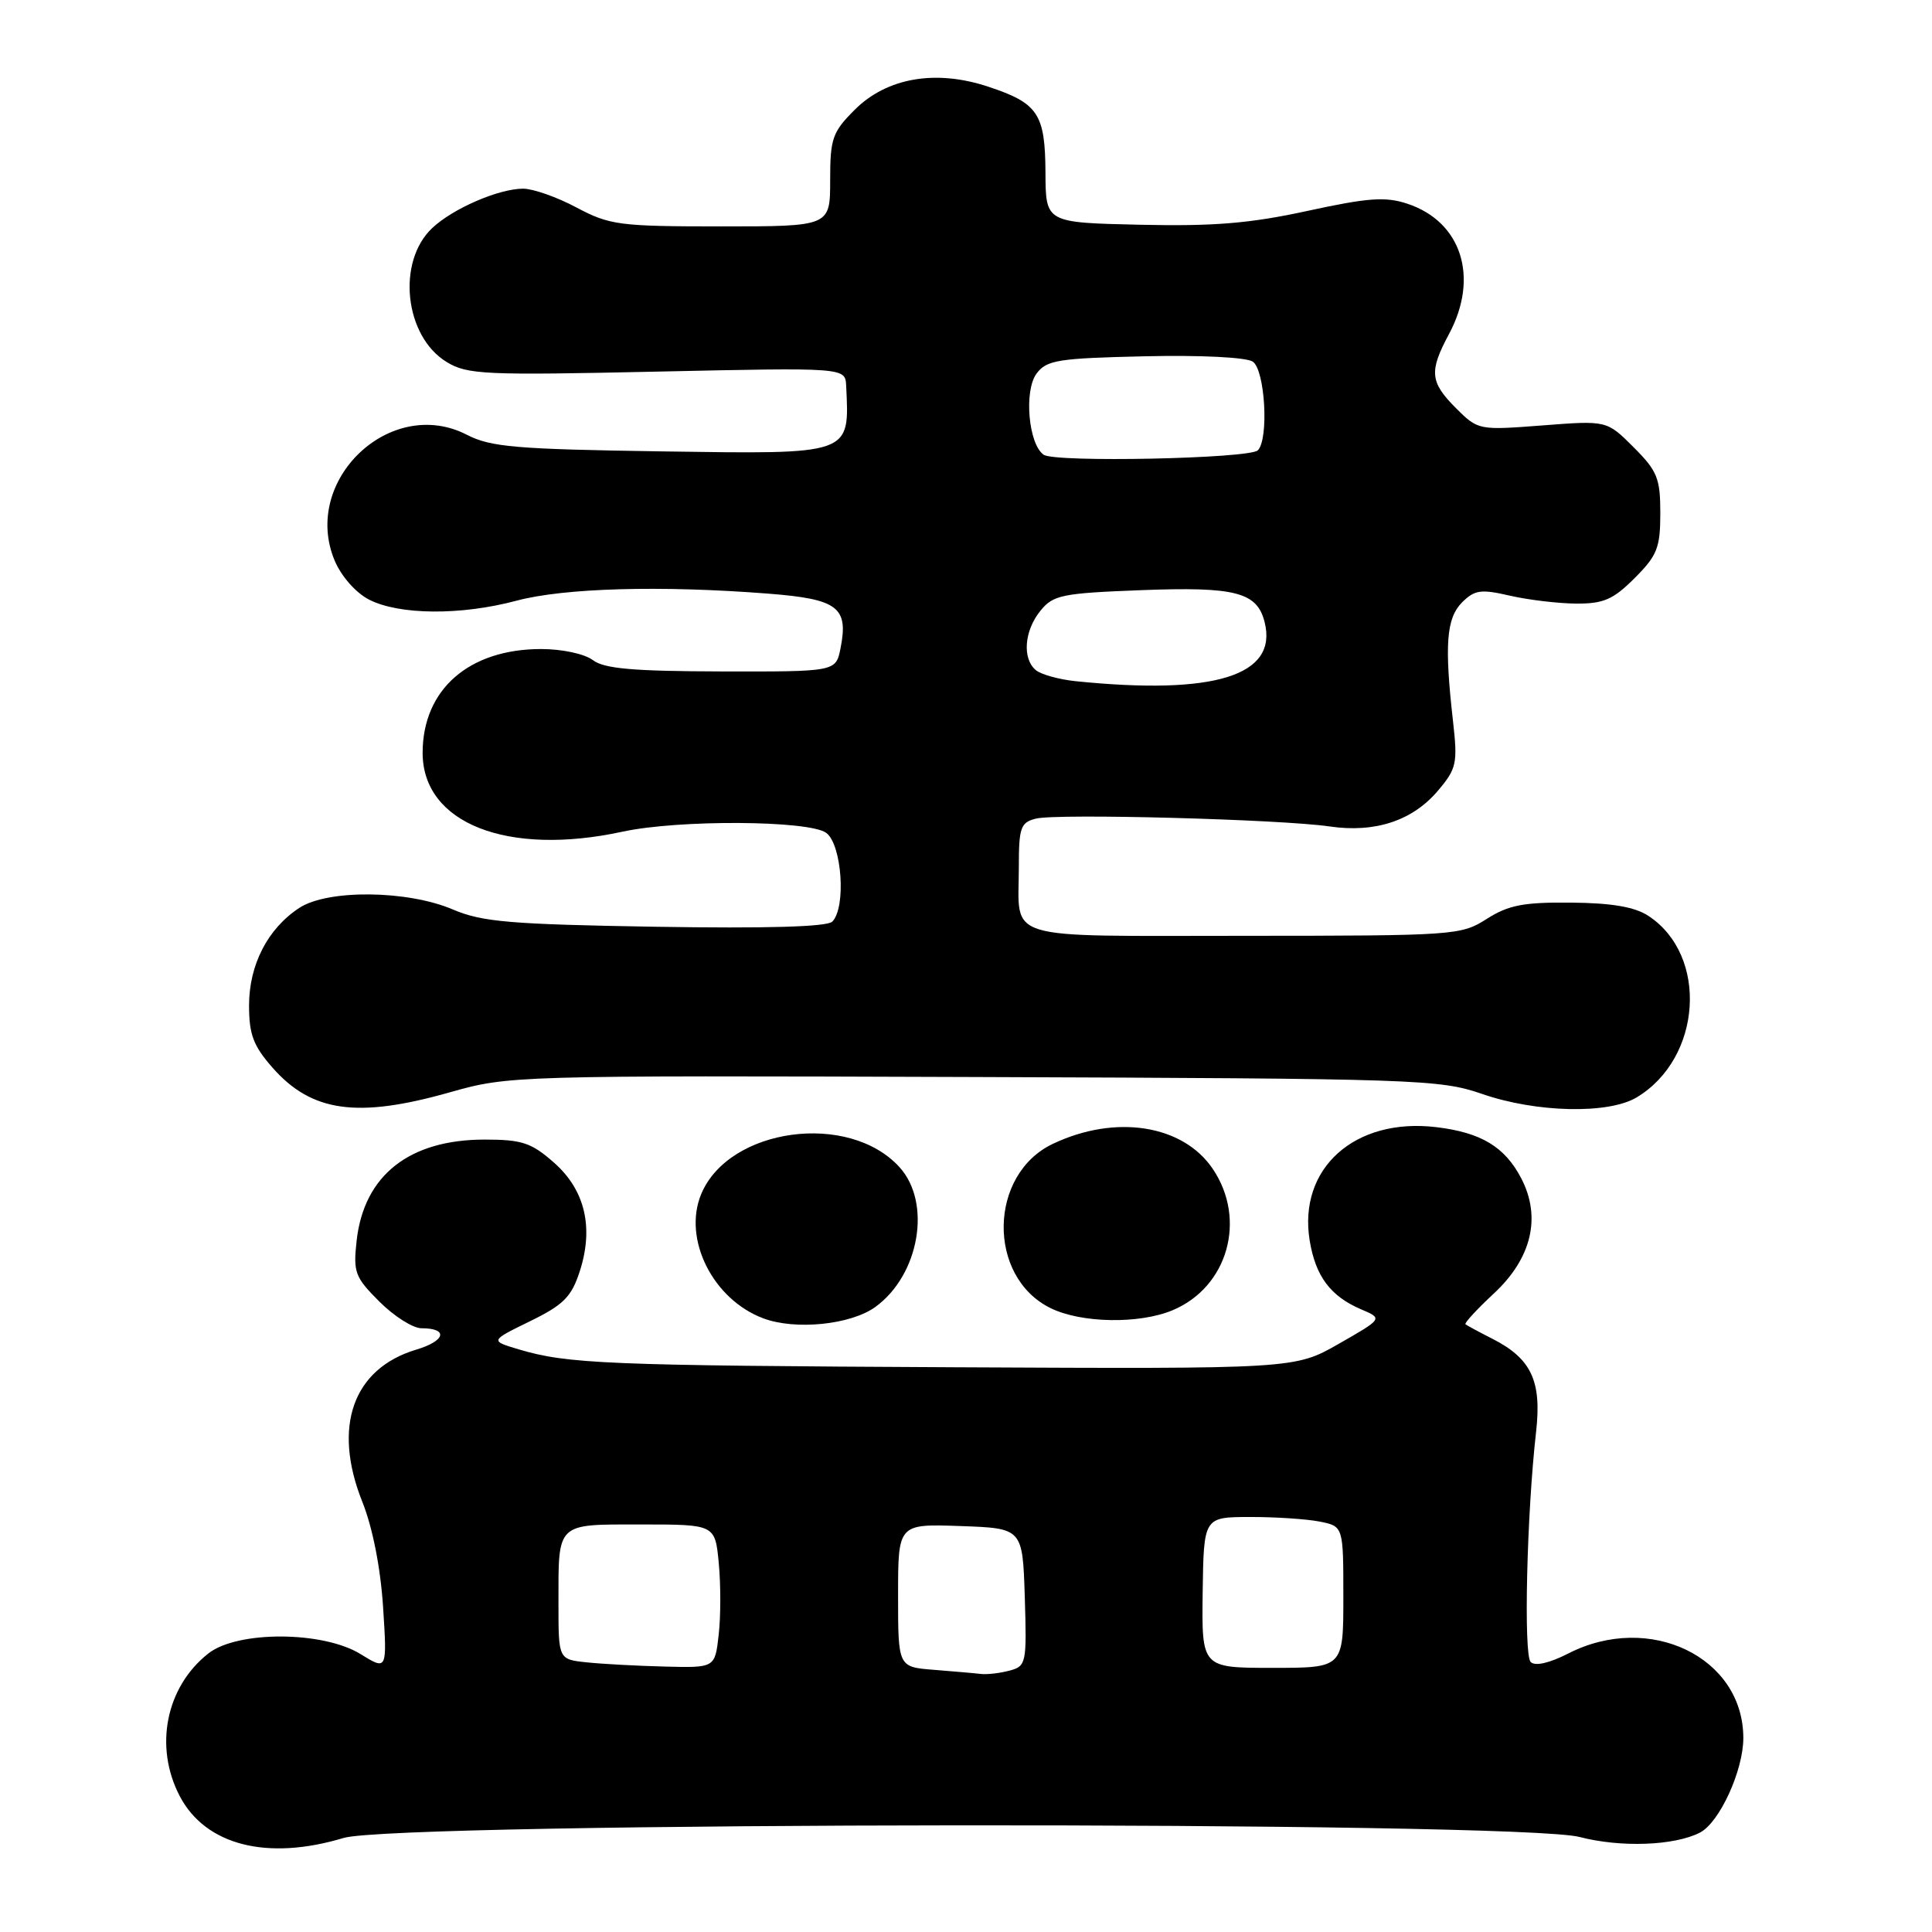 <?xml version="1.0" encoding="UTF-8" standalone="no"?>
<!DOCTYPE svg PUBLIC "-//W3C//DTD SVG 1.1//EN" "http://www.w3.org/Graphics/SVG/1.1/DTD/svg11.dtd" >
<svg xmlns="http://www.w3.org/2000/svg" xmlns:xlink="http://www.w3.org/1999/xlink" version="1.1" viewBox="0 0 256 256">
 <g >
 <path fill="currentColor"
d=" M 45.52 243.54 C 52.67 241.39 201.10 241.27 209.30 243.41 C 214.76 244.83 221.86 244.57 225.25 242.83 C 227.84 241.50 231.00 234.61 231.00 230.29 C 230.99 219.59 218.59 213.60 207.84 219.08 C 205.29 220.38 203.41 220.81 202.82 220.22 C 201.87 219.27 202.30 200.63 203.54 189.72 C 204.30 182.98 202.91 180.02 197.74 177.39 C 195.96 176.49 194.36 175.62 194.18 175.47 C 194.01 175.32 195.72 173.46 197.99 171.35 C 202.95 166.72 204.24 161.29 201.59 156.17 C 199.41 151.96 196.26 150.06 190.29 149.35 C 179.50 148.07 171.98 154.82 173.54 164.38 C 174.32 169.12 176.29 171.76 180.37 173.50 C 183.24 174.72 183.24 174.72 177.40 178.06 C 171.57 181.39 171.57 181.39 126.53 181.17 C 80.30 180.94 75.23 180.73 68.71 178.79 C 64.93 177.66 64.93 177.66 70.21 175.08 C 74.64 172.92 75.71 171.86 76.80 168.52 C 78.71 162.67 77.53 157.67 73.38 154.03 C 70.40 151.41 69.15 151.00 64.22 151.00 C 54.23 151.00 48.24 155.73 47.26 164.36 C 46.79 168.59 47.02 169.22 50.27 172.47 C 52.21 174.41 54.72 176.00 55.84 176.00 C 59.45 176.00 59.05 177.67 55.16 178.83 C 46.76 181.35 44.03 189.04 48.01 199.00 C 49.37 202.40 50.42 207.72 50.76 212.93 C 51.30 221.35 51.30 221.35 47.78 219.18 C 42.83 216.11 31.46 216.06 27.61 219.09 C 21.97 223.53 20.39 231.47 23.83 238.02 C 27.25 244.51 35.41 246.59 45.52 243.54 Z  M 116.00 173.17 C 121.82 168.94 123.48 159.40 119.20 154.67 C 112.50 147.26 96.57 149.42 92.91 158.23 C 90.45 164.16 94.44 172.16 101.12 174.68 C 105.38 176.29 112.74 175.54 116.00 173.17 Z  M 155.38 173.61 C 162.68 170.56 165.23 161.61 160.71 154.90 C 156.77 149.03 147.82 147.62 139.52 151.56 C 130.97 155.61 130.77 169.18 139.20 173.33 C 143.26 175.33 150.95 175.47 155.38 173.61 Z  M 59.56 144.75 C 67.45 142.52 67.92 142.50 129.00 142.71 C 187.98 142.92 190.74 143.01 196.41 144.96 C 203.58 147.44 213.11 147.65 216.85 145.42 C 225.53 140.23 226.41 126.59 218.41 121.35 C 216.61 120.17 213.57 119.65 208.18 119.60 C 201.87 119.54 199.88 119.93 197.00 121.76 C 193.59 123.94 192.77 123.99 164.86 124.00 C 132.37 124.00 135.00 124.80 135.00 114.94 C 135.00 109.64 135.23 108.98 137.27 108.47 C 140.05 107.77 169.73 108.56 176.19 109.51 C 182.24 110.39 187.20 108.74 190.57 104.73 C 193.01 101.84 193.16 101.13 192.53 95.55 C 191.38 85.43 191.65 81.91 193.73 79.82 C 195.40 78.16 196.22 78.04 200.07 78.93 C 202.51 79.49 206.46 79.96 208.85 79.98 C 212.48 80.00 213.76 79.44 216.60 76.60 C 219.59 73.61 220.00 72.58 220.00 68.00 C 220.00 63.38 219.61 62.41 216.46 59.26 C 212.91 55.71 212.91 55.71 204.39 56.37 C 195.93 57.02 195.85 57.00 192.93 54.09 C 189.47 50.62 189.34 49.23 192.00 44.26 C 196.03 36.75 193.66 29.36 186.47 26.99 C 183.57 26.03 181.27 26.20 173.23 27.95 C 165.60 29.61 160.80 30.00 151.03 29.78 C 138.56 29.50 138.56 29.50 138.53 22.90 C 138.49 15.08 137.57 13.68 130.96 11.49 C 123.99 9.17 117.51 10.29 113.25 14.55 C 110.29 17.51 110.00 18.35 110.00 23.90 C 110.00 30.00 110.00 30.00 95.55 30.00 C 82.06 30.00 80.79 29.83 76.40 27.50 C 73.82 26.12 70.63 25.00 69.32 25.00 C 66.10 25.00 60.03 27.62 57.28 30.21 C 52.53 34.67 53.59 44.57 59.19 47.97 C 61.93 49.64 64.22 49.74 87.09 49.24 C 112.00 48.70 112.00 48.70 112.12 51.10 C 112.56 60.35 113.02 60.18 87.57 59.81 C 68.37 59.52 65.03 59.24 61.86 57.61 C 51.74 52.40 39.91 63.66 44.34 74.27 C 45.21 76.35 47.13 78.53 48.88 79.44 C 52.87 81.50 61.06 81.57 68.46 79.59 C 74.76 77.91 87.57 77.55 101.80 78.66 C 111.04 79.38 112.46 80.46 111.37 85.92 C 110.75 89.00 110.75 89.00 95.62 88.97 C 83.91 88.94 80.06 88.61 78.56 87.47 C 77.46 86.64 74.48 86.00 71.71 86.00 C 62.13 86.00 56.01 91.36 56.00 99.75 C 56.00 109.09 67.21 113.51 82.50 110.20 C 89.93 108.59 107.20 108.69 109.48 110.36 C 111.56 111.89 112.14 120.26 110.28 122.12 C 109.59 122.81 101.65 123.04 86.87 122.80 C 67.62 122.48 63.88 122.16 60.03 120.52 C 54.01 117.94 43.43 117.83 39.66 120.30 C 35.47 123.05 33.01 127.83 33.00 133.22 C 33.00 137.07 33.57 138.58 36.10 141.46 C 41.28 147.36 47.35 148.21 59.56 144.75 Z  M 123.75 221.26 C 119.00 220.89 119.00 220.89 119.00 211.40 C 119.00 201.92 119.00 201.92 127.25 202.21 C 135.50 202.50 135.50 202.50 135.79 211.62 C 136.06 220.39 135.98 220.77 133.79 221.36 C 132.53 221.70 130.82 221.90 130.00 221.81 C 129.18 221.71 126.36 221.47 123.75 221.26 Z  M 77.75 220.27 C 74.00 219.88 74.00 219.88 74.00 212.52 C 74.00 201.63 73.61 202.00 84.98 202.00 C 94.75 202.00 94.75 202.00 95.24 207.11 C 95.51 209.93 95.51 214.20 95.23 216.61 C 94.74 221.00 94.74 221.00 88.12 220.83 C 84.48 220.74 79.81 220.49 77.75 220.27 Z  M 159.36 211.01 C 159.50 201.02 159.50 201.02 165.62 201.01 C 168.99 201.00 173.16 201.28 174.88 201.62 C 178.00 202.25 178.00 202.25 178.00 211.62 C 178.00 221.00 178.00 221.00 168.61 221.00 C 159.23 221.00 159.23 221.00 159.36 211.01 Z  M 142.51 90.26 C 140.32 90.03 137.96 89.38 137.26 88.80 C 135.43 87.29 135.71 83.58 137.86 80.93 C 139.55 78.84 140.71 78.60 151.20 78.20 C 163.71 77.72 166.58 78.46 167.57 82.44 C 169.35 89.52 160.97 92.14 142.51 90.26 Z  M 138.30 60.26 C 136.28 58.89 135.65 51.78 137.35 49.50 C 138.68 47.71 140.19 47.47 151.67 47.21 C 159.10 47.04 165.13 47.34 166.00 47.92 C 167.63 49.02 168.15 58.18 166.67 59.67 C 165.56 60.77 139.84 61.31 138.30 60.26 Z "/>
</g>
</svg>